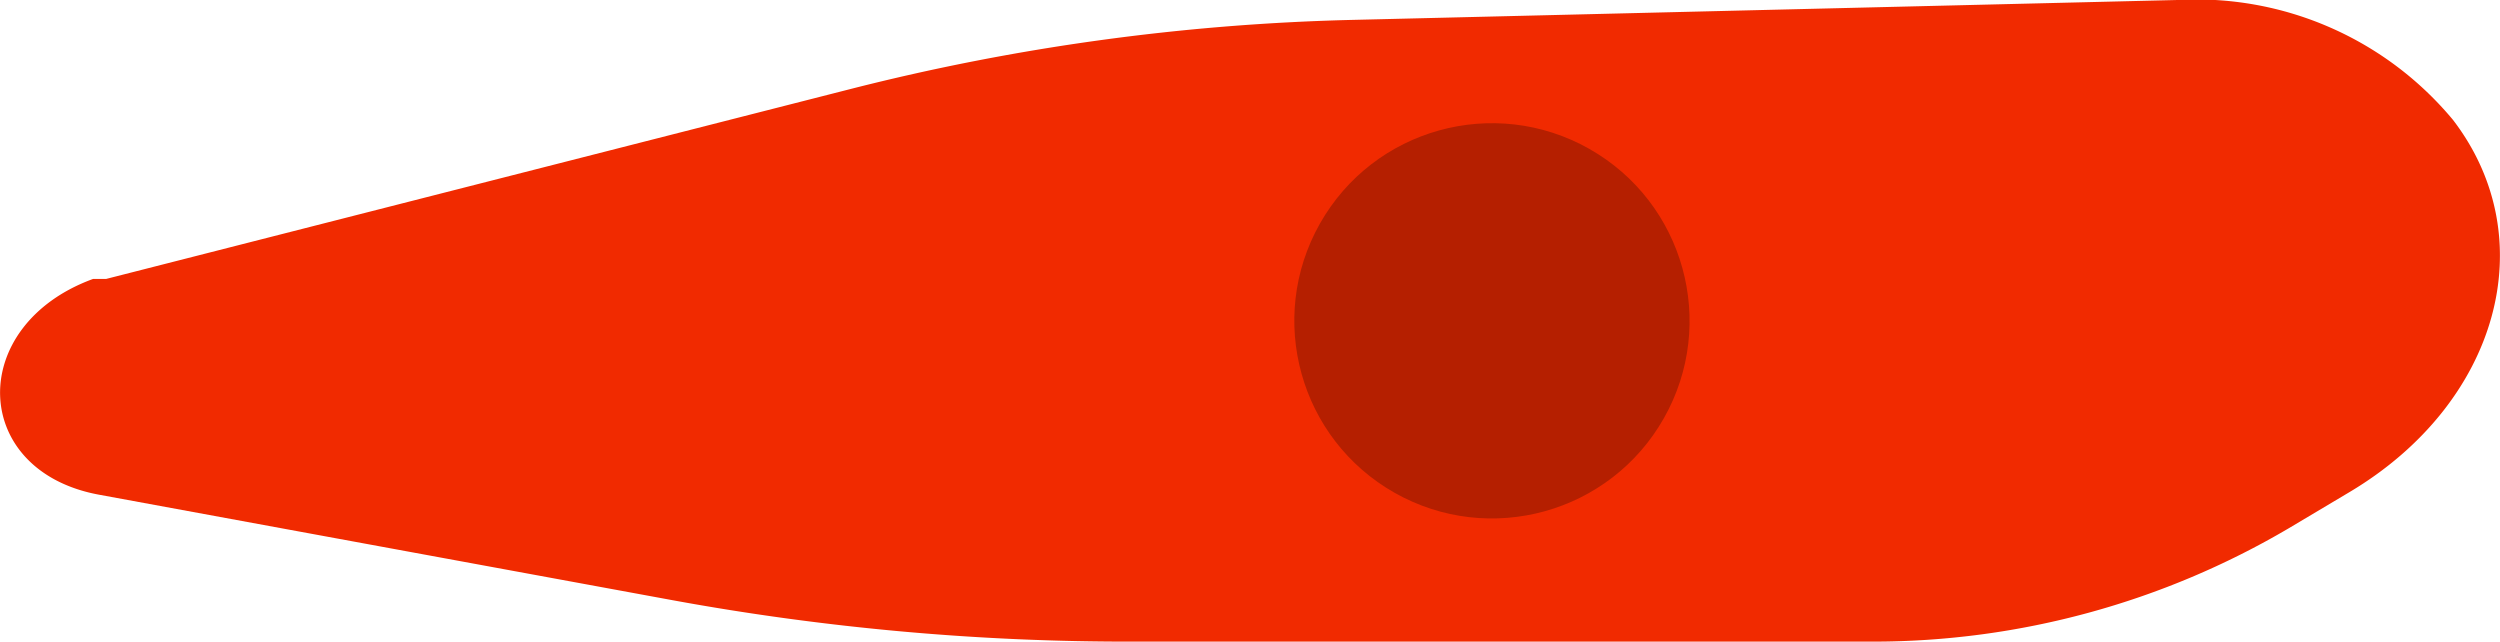 <svg xmlns="http://www.w3.org/2000/svg" viewBox="0 0 53.77 13.81"><title>pedal</title><path d="M2.13 10.64l12.34 2.27a54.32 54.32 0 0 0 9.92.89h15.9a17.62 17.62 0 0 0 8.94-2.44l1.31-.78c3.2-1.91 4.18-5.44 2.22-8A7.18 7.18 0 0 0 46.83 0L29 .43A48.4 48.4 0 0 0 18.35 1.9L2.28 6H2c-2.73 1-2.64 4.13.13 4.64z" fill="#f12a00"/><circle cx="32.09" cy="6.9" r="4.25" transform="translate(10.29 31.44) rotate(-60.52)" opacity=".25"/></svg>